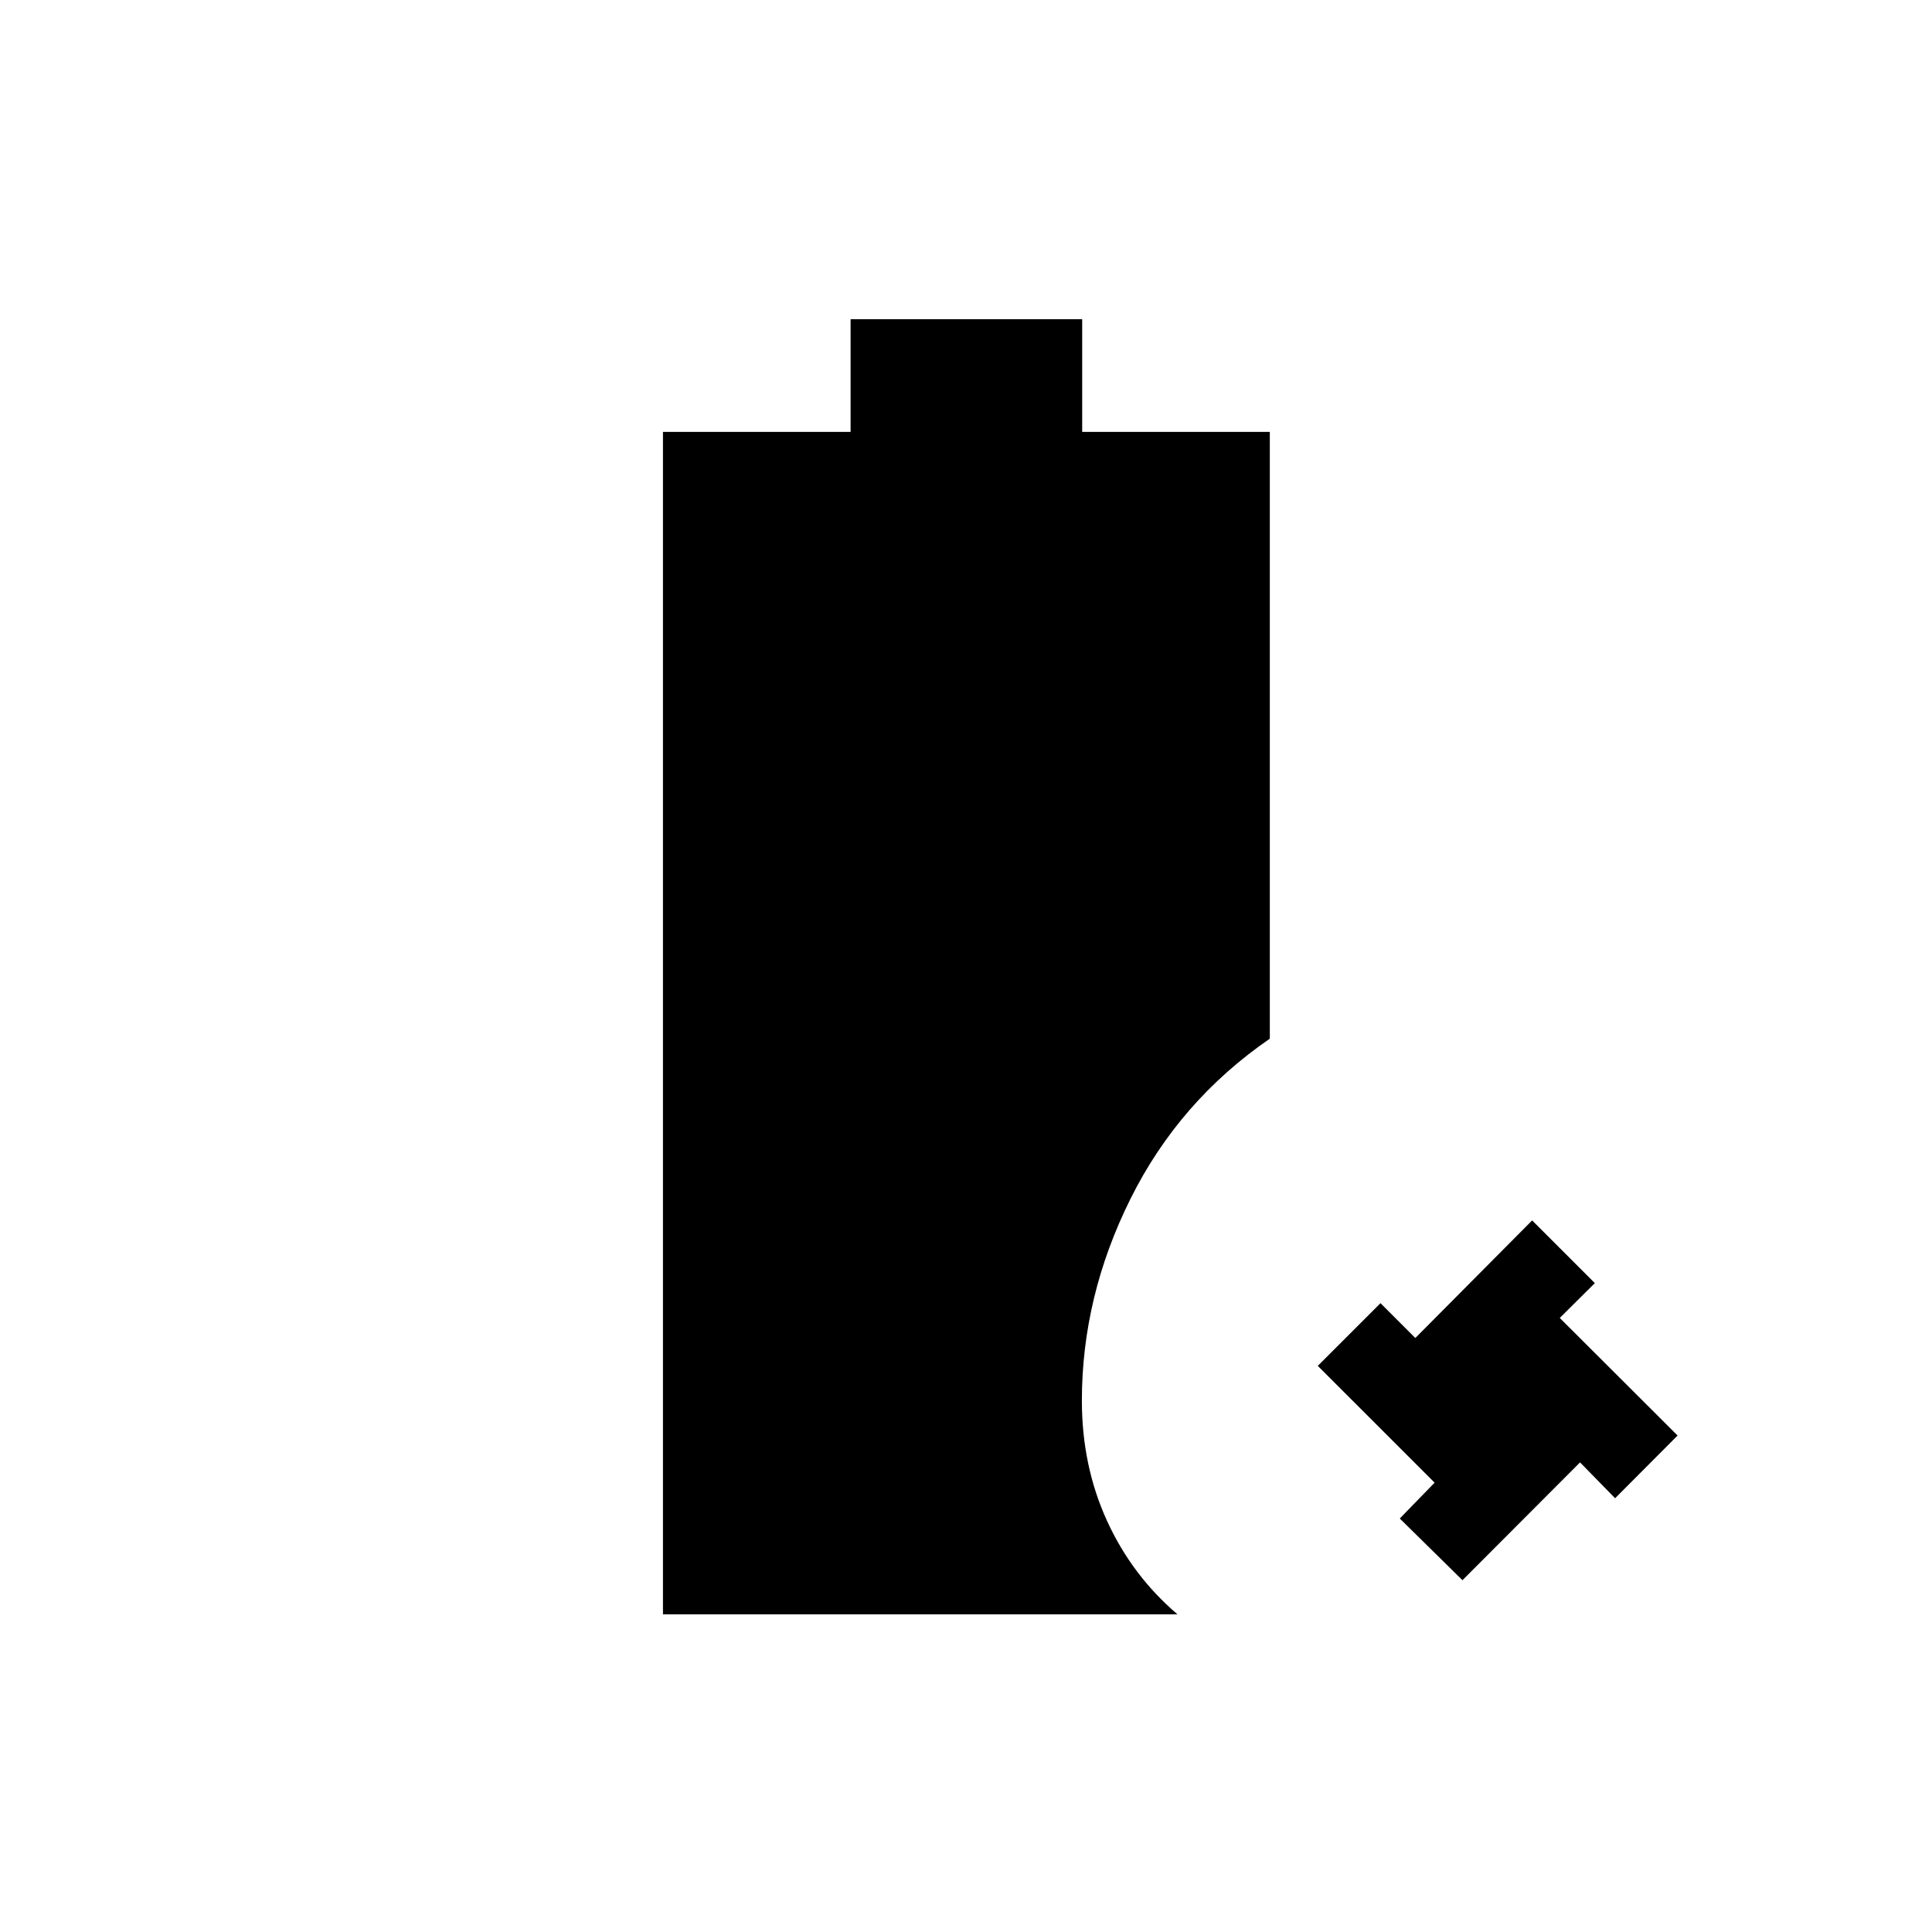 <svg xmlns="http://www.w3.org/2000/svg" height="20" viewBox="0 96 960 960" width="20"><path d="m726.693 881.193-31.155-30.655 17.308-17.807-58.039-58.038 31.155-31.155 17.307 17.308 58.038-58.423 31.155 31.154-17.423 17.307 58.538 58.423-31.039 31.155-17.422-17.808-58.423 58.539Zm-397.27 16.961V310.615h93.231v-56h115.077v56h93.231v301.5q-45.039 31-69.212 79.539Q537.577 740.192 537.577 792q0 32.269 12.423 59.539 12.423 27.269 35.077 46.615H329.423Z"/></svg>